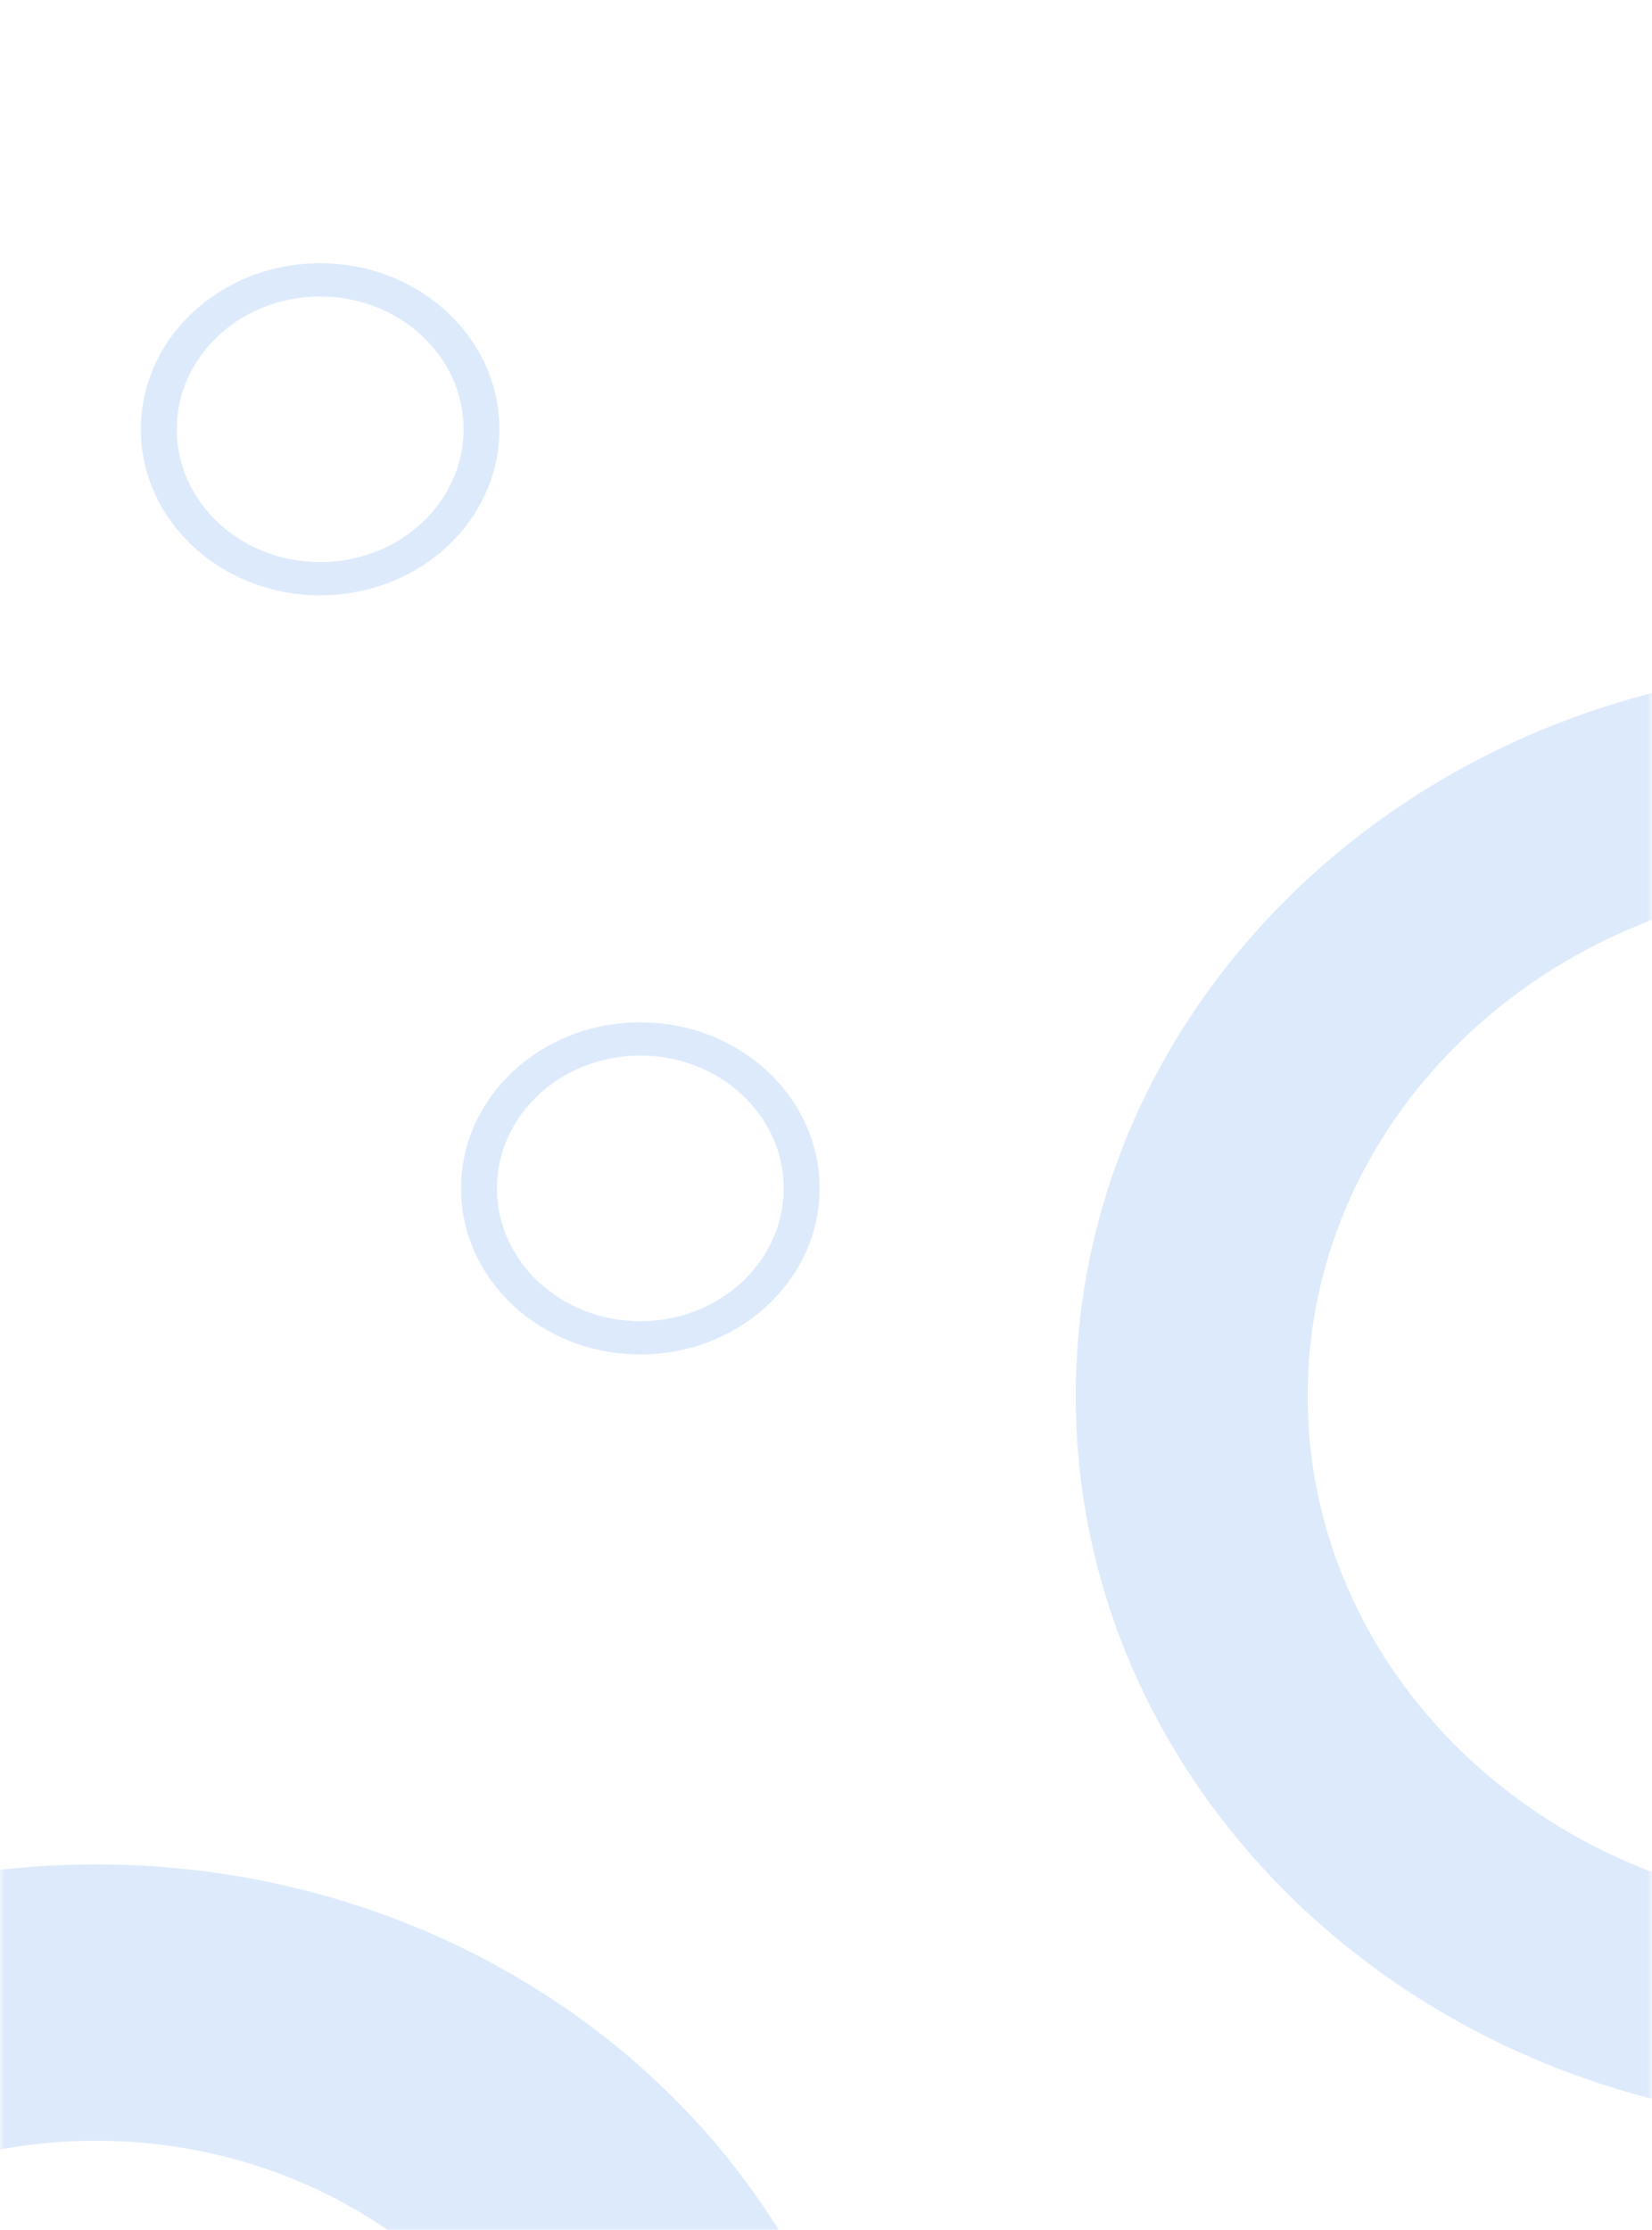 <svg width="169" height="228" viewBox="0 0 169 228" fill="none" xmlns="http://www.w3.org/2000/svg">
<g clip-path="url(#clip0_1_49)">
<g filter="url(#filter0_d_1_49)">
<mask id="mask0_1_49" style="mask-type:luminance" maskUnits="userSpaceOnUse" x="0" y="0" width="169" height="228">
<path d="M142.798 0H26.202C11.731 0 0 10.86 0 24.255V203.745C0 217.141 11.731 228 26.202 228H142.798C157.269 228 169 217.141 169 203.745V24.255C169 10.86 157.269 0 142.798 0Z" fill="white"/>
</mask>
<g mask="url(#mask0_1_49)">
<path d="M51.093 27.894C51.093 37.271 42.882 44.872 32.752 44.872C22.622 44.872 14.411 37.271 14.411 27.894C14.411 18.517 22.622 10.915 32.752 10.915C42.882 10.915 51.093 18.517 51.093 27.894ZM18.083 27.894C18.083 35.393 24.651 41.473 32.752 41.473C40.853 41.473 47.42 35.393 47.42 27.894C47.42 20.394 40.853 14.315 32.752 14.315C24.651 14.315 18.083 20.394 18.083 27.894Z" fill="#68A0F4" fill-opacity="0.22"/>
<path d="M83.845 105.511C83.845 114.888 75.633 122.489 65.504 122.489C55.374 122.489 47.163 114.888 47.163 105.511C47.163 96.133 55.374 88.532 65.504 88.532C75.633 88.532 83.845 96.133 83.845 105.511ZM50.835 105.511C50.835 113.01 57.403 119.09 65.504 119.09C73.605 119.09 80.172 113.01 80.172 105.511C80.172 98.011 73.605 91.932 65.504 91.932C57.403 91.932 50.835 98.011 50.835 105.511Z" fill="#68A0F4" fill-opacity="0.22"/>
<path d="M90.395 249.223C90.395 290.416 54.323 323.809 9.826 323.809C-34.672 323.809 -70.744 290.416 -70.744 249.223C-70.744 208.031 -34.672 174.638 9.826 174.638C54.323 174.638 90.395 208.031 90.395 249.223ZM-40.227 249.223C-40.227 274.814 -17.818 295.558 9.826 295.558C37.469 295.558 59.878 274.814 59.878 249.223C59.878 223.633 37.469 202.888 9.826 202.888C-17.818 202.888 -40.227 223.633 -40.227 249.223Z" fill="#68A0F4" fill-opacity="0.22"/>
<path d="M271.186 126.734C271.186 167.927 235.114 201.319 190.616 201.319C146.118 201.319 110.047 167.927 110.047 126.734C110.047 85.542 146.118 52.149 190.616 52.149C235.114 52.149 271.186 85.542 271.186 126.734ZM133.775 126.734C133.775 155.796 159.223 179.354 190.616 179.354C222.01 179.354 247.458 155.796 247.458 126.734C247.458 97.673 222.01 74.115 190.616 74.115C159.223 74.115 133.775 97.673 133.775 126.734Z" fill="#68A0F4" fill-opacity="0.22"/>
</g>
</g>
</g>
<defs>
<filter id="filter0_d_1_49" x="-20" y="6.915" width="209" height="257.085" filterUnits="userSpaceOnUse" color-interpolation-filters="sRGB">
<feFlood flood-opacity="0" result="BackgroundImageFix"/>
<feColorMatrix in="SourceAlpha" type="matrix" values="0 0 0 0 0 0 0 0 0 0 0 0 0 0 0 0 0 0 127 0" result="hardAlpha"/>
<feOffset dy="16"/>
<feGaussianBlur stdDeviation="10"/>
<feComposite in2="hardAlpha" operator="out"/>
<feColorMatrix type="matrix" values="0 0 0 0 0.11 0 0 0 0 0.063 0 0 0 0 0.243 0 0 0 0.1 0"/>
<feBlend mode="normal" in2="BackgroundImageFix" result="effect1_dropShadow_1_49"/>
<feBlend mode="normal" in="SourceGraphic" in2="effect1_dropShadow_1_49" result="shape"/>
</filter>
<clipPath id="clip0_1_49">
<rect width="169" height="228" fill="white"/>
</clipPath>
</defs>
</svg>
